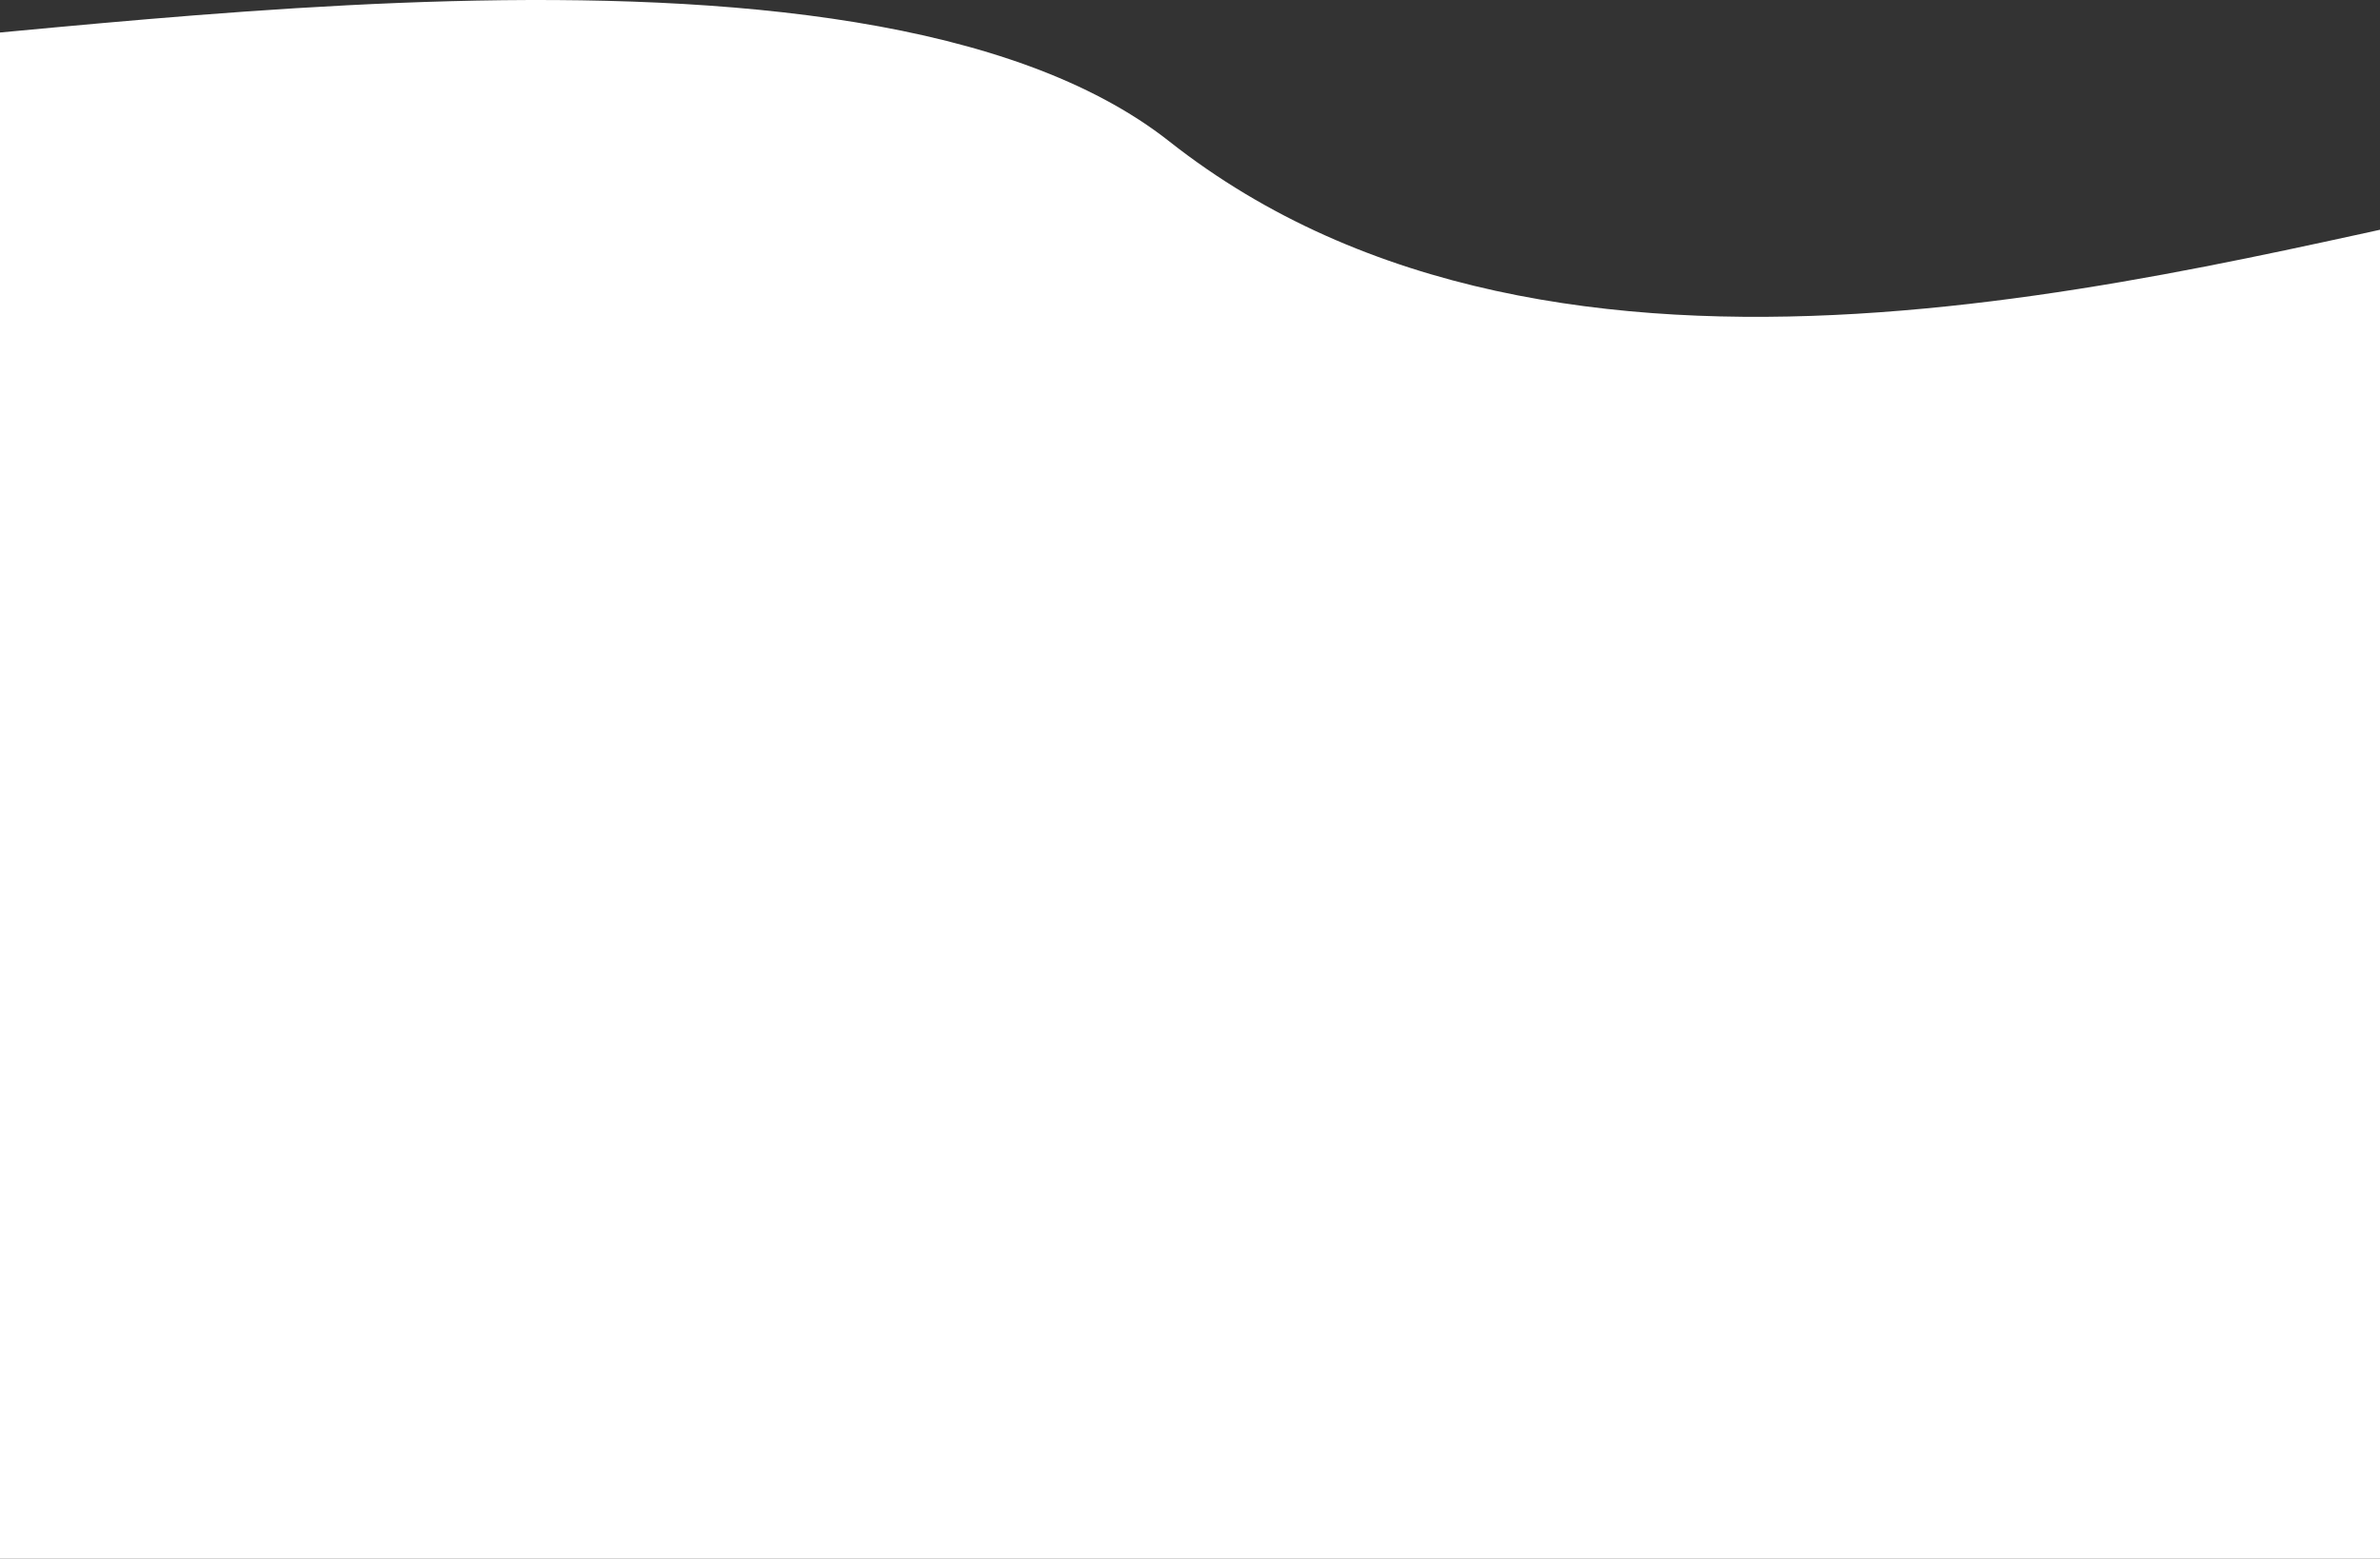 <svg width="1728" height="1132" viewBox="0 0 1728 1132" fill="none" xmlns="http://www.w3.org/2000/svg">
<rect x="0" y="0" width="1728" height="1132" fill="#333333" stroke="none"/>
<g clip-path="url(#clip0_540_1135)">
<path d="M849 102.714C621.8 -76.486 24 32.412 -168 36.412L-71 1132H2373L2508 424.413C2396 320.413 1999.8 110.648 1811 149.048C1575 197.048 1133 326.714 849 102.714Z" fill="white"/>
</g>
<defs>
<clipPath id="clip0_540_1135">
<rect width="1728" height="1132" fill="white"/>
</clipPath>
</defs>
</svg>
